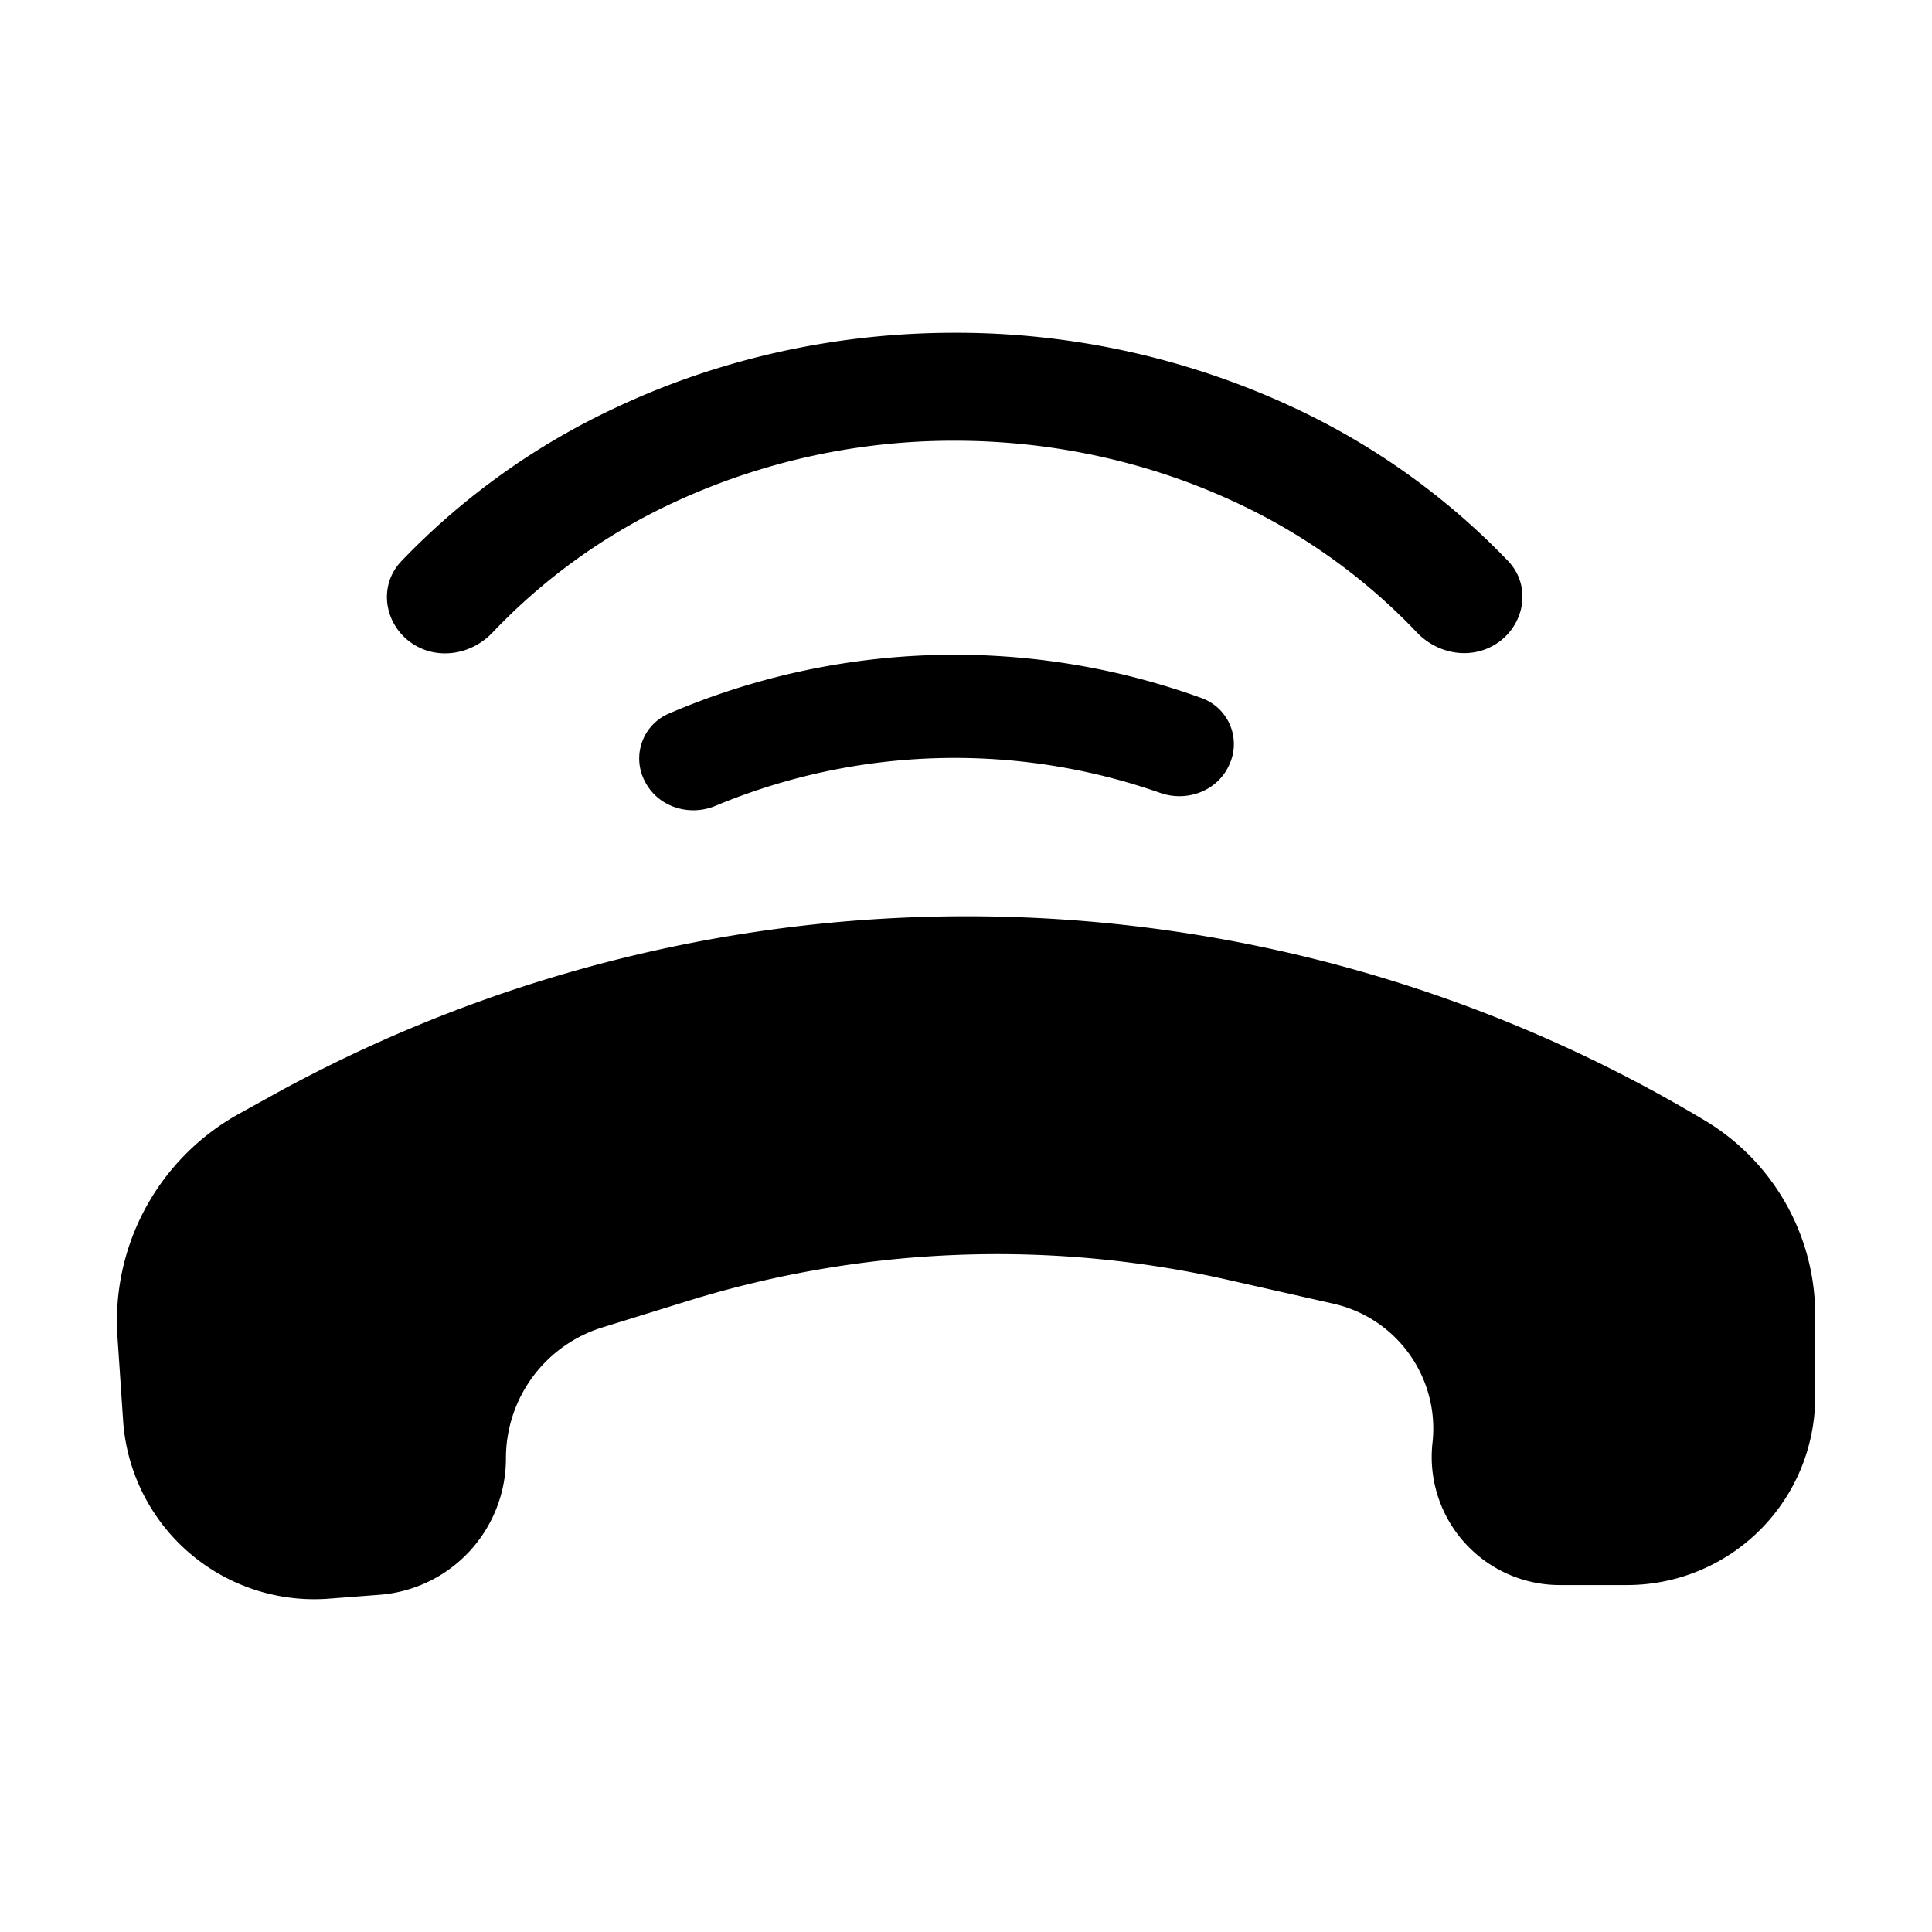 <svg xmlns="http://www.w3.org/2000/svg" width="24" height="24" fill="none" viewBox="0 0 24 24">
  <path fill="#000" d="M19.377 19.69h.834a2.338 2.338 0 0 0 2.338-2.338v-1.016c0-.99-.52-1.907-1.369-2.416a17.839 17.839 0 0 0-17.814-.304l-.397.22a2.94 2.94 0 0 0-1.51 2.768l.07 1.04a2.38 2.38 0 0 0 2.558 2.215l.628-.048a1.7 1.7 0 0 0 1.57-1.696 1.7 1.7 0 0 1 1.197-1.625l1.059-.328a13 13 0 0 1 6.71-.264l1.313.297c.79.178 1.32.922 1.231 1.728a1.591 1.591 0 0 0 1.582 1.767Zm-.804-11.684c.368-.226.459-.723.162-1.036a8.898 8.898 0 0 0-2.697-1.922 9.915 9.915 0 0 0-4.18-.914c-1.456 0-2.89.314-4.179.916a8.895 8.895 0 0 0-2.695 1.923c-.297.313-.206.81.161 1.036.315.193.722.116.975-.153a7.4 7.4 0 0 1 2.26-1.619 8.253 8.253 0 0 1 3.479-.762c1.211 0 2.405.26 3.479.76a7.401 7.401 0 0 1 2.261 1.619c.253.268.66.345.974.152Z"/>
  <path fill="#000" d="M15.27 9.501a.607.607 0 0 0-.332-.825 9 9 0 0 0-6.64.193.607.607 0 0 0-.284.843c.163.314.548.434.875.298a7.718 7.718 0 0 1 5.525-.16c.334.117.712-.026.856-.349Z"/>
</svg>
